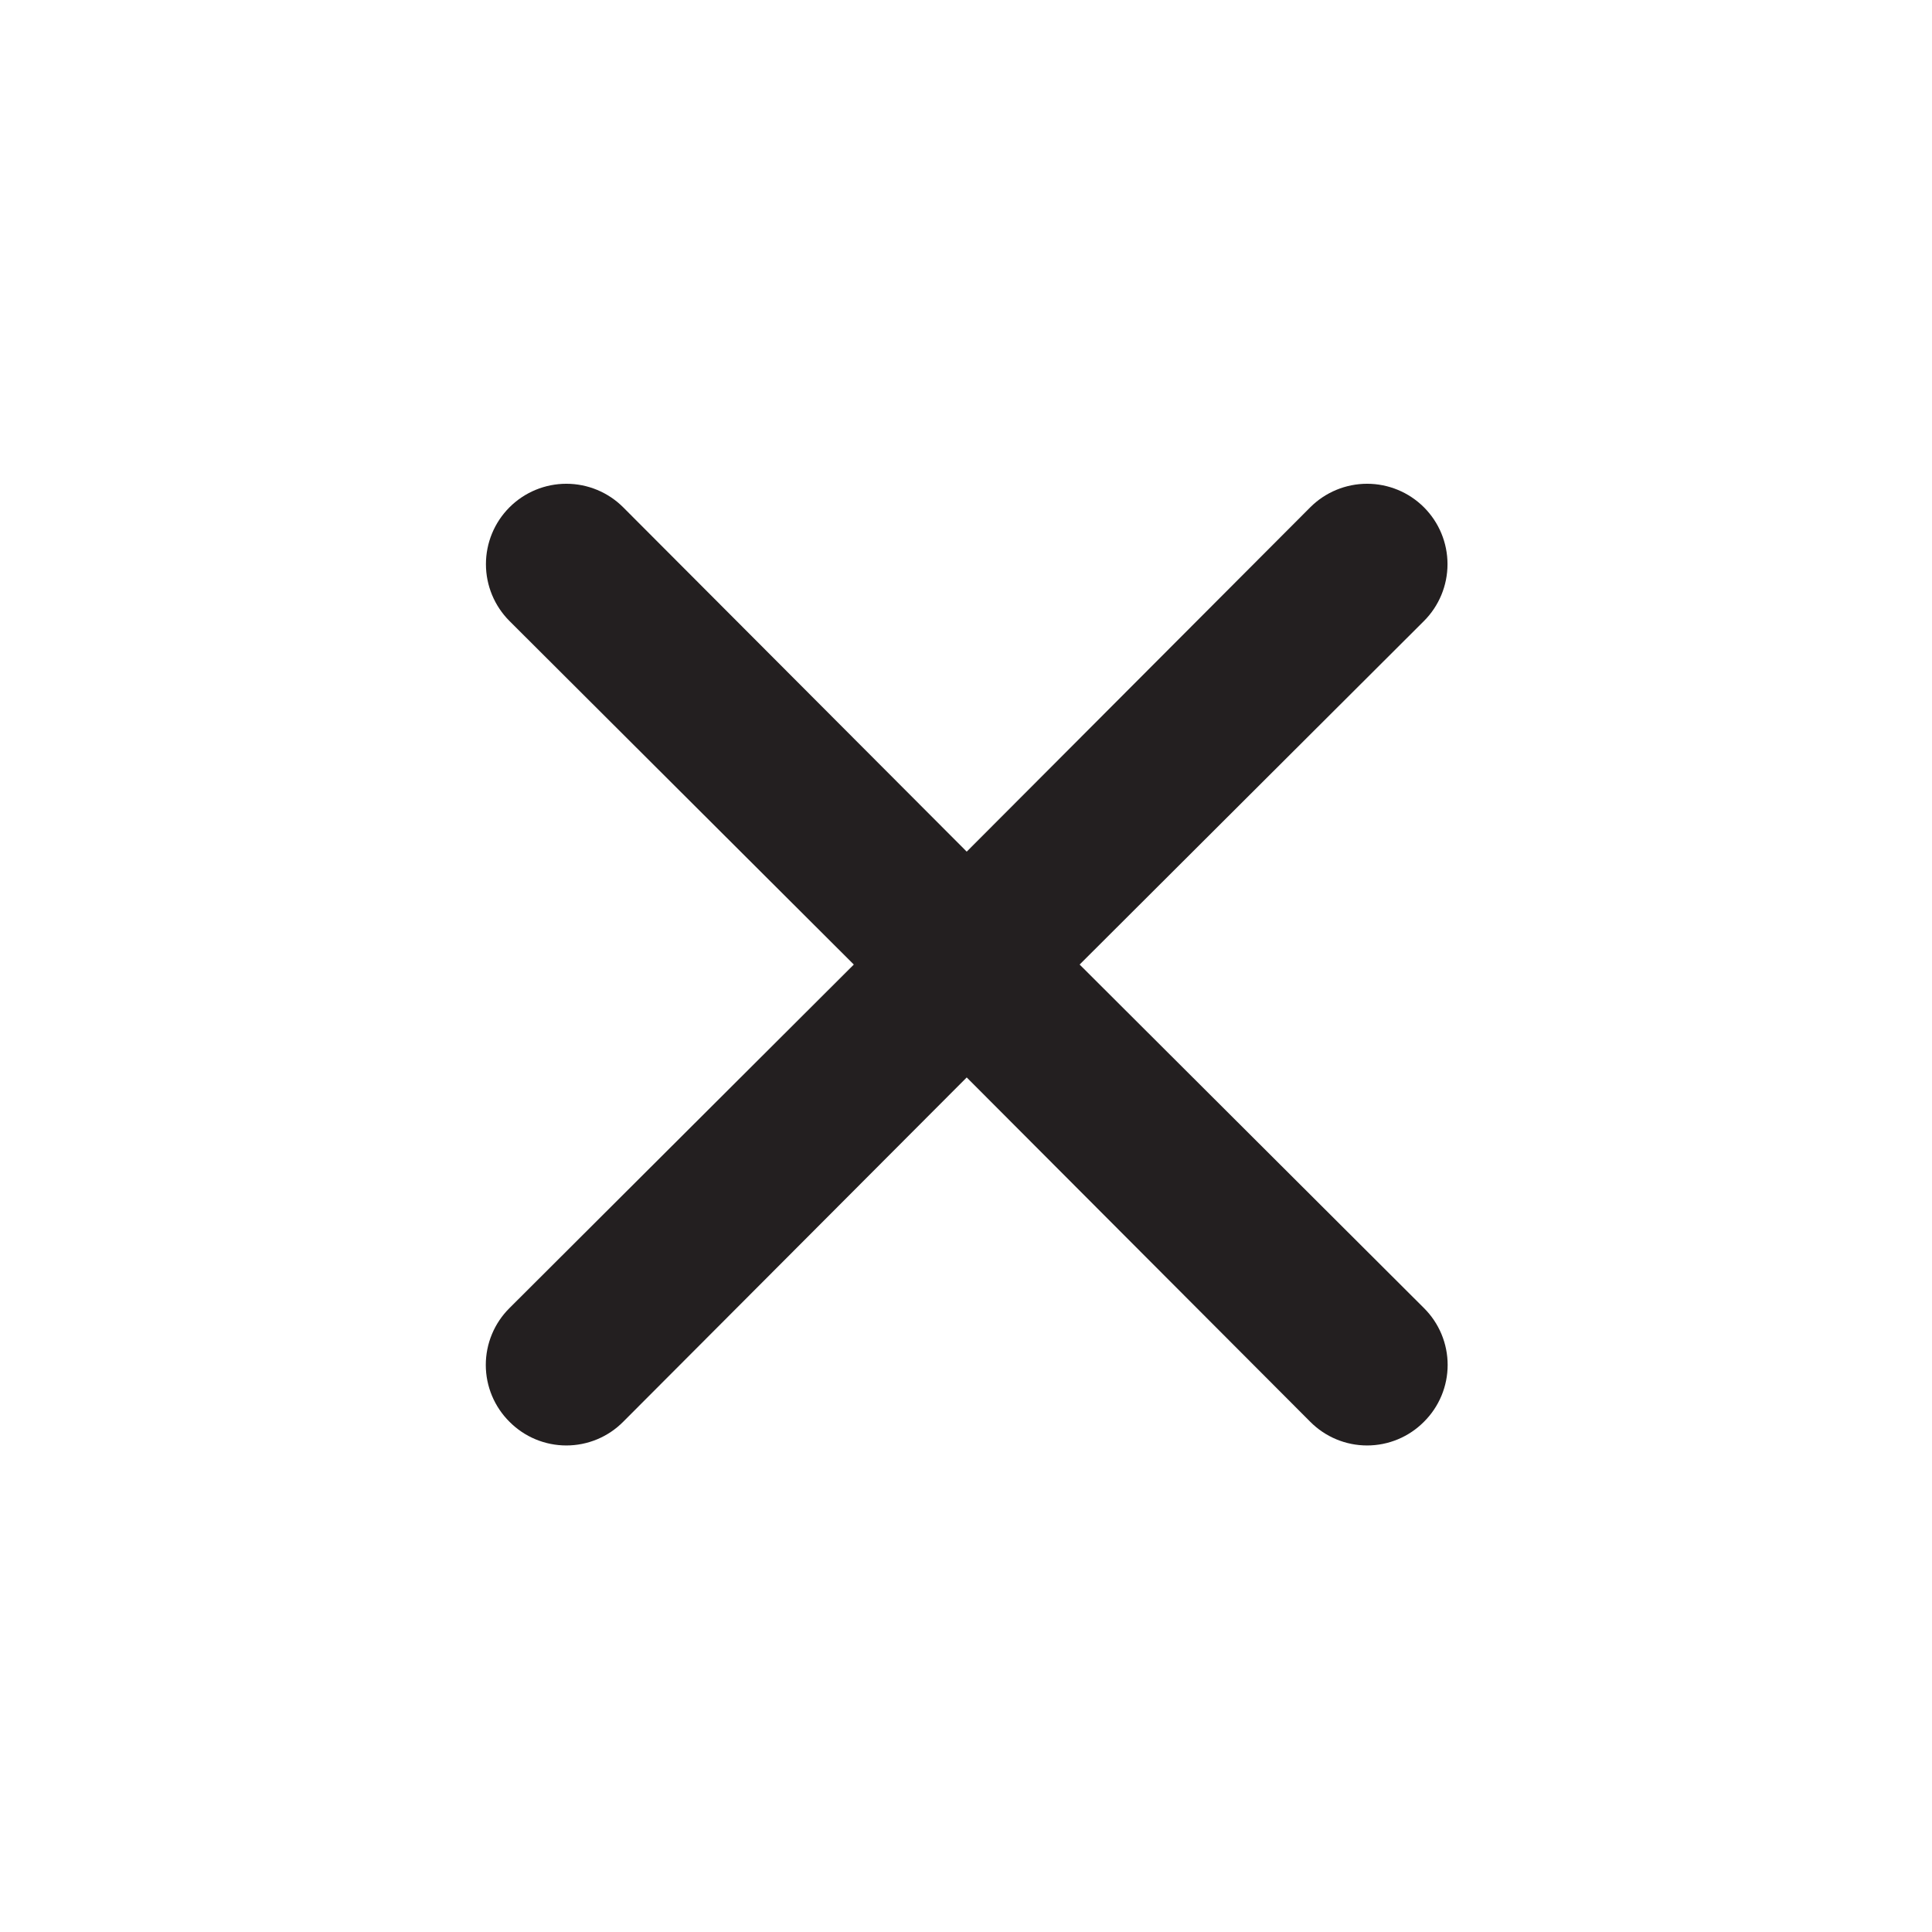 <svg width="190" height="190" viewBox="0 0 190 190" fill="none" xmlns="http://www.w3.org/2000/svg">
<path d="M106.175 94.857L140.037 61.073C141.52 59.59 142.353 57.579 142.353 55.482C142.353 53.385 141.52 51.373 140.037 49.89C138.554 48.407 136.543 47.575 134.446 47.575C132.349 47.575 130.338 48.407 128.855 49.89L95.071 83.753L61.287 49.89C59.804 48.407 57.793 47.575 55.696 47.575C53.599 47.575 51.588 48.407 50.105 49.89C48.622 51.373 47.789 53.385 47.789 55.482C47.789 57.579 48.622 59.59 50.105 61.073L83.967 94.857L50.105 128.64C49.367 129.373 48.781 130.243 48.381 131.203C47.981 132.163 47.775 133.192 47.775 134.232C47.775 135.271 47.981 136.301 48.381 137.26C48.781 138.22 49.367 139.091 50.105 139.823C50.837 140.561 51.708 141.147 52.667 141.547C53.627 141.947 54.657 142.152 55.696 142.152C56.736 142.152 57.765 141.947 58.725 141.547C59.684 141.147 60.555 140.561 61.287 139.823L95.071 105.96L128.855 139.823C129.587 140.561 130.458 141.147 131.418 141.547C132.377 141.947 133.406 142.152 134.446 142.152C135.486 142.152 136.515 141.947 137.475 141.547C138.434 141.147 139.305 140.561 140.037 139.823C140.775 139.091 141.361 138.22 141.761 137.26C142.161 136.301 142.367 135.271 142.367 134.232C142.367 133.192 142.161 132.163 141.761 131.203C141.361 130.243 140.775 129.373 140.037 128.64L106.175 94.857Z" fill="#231F20"/>
</svg>
